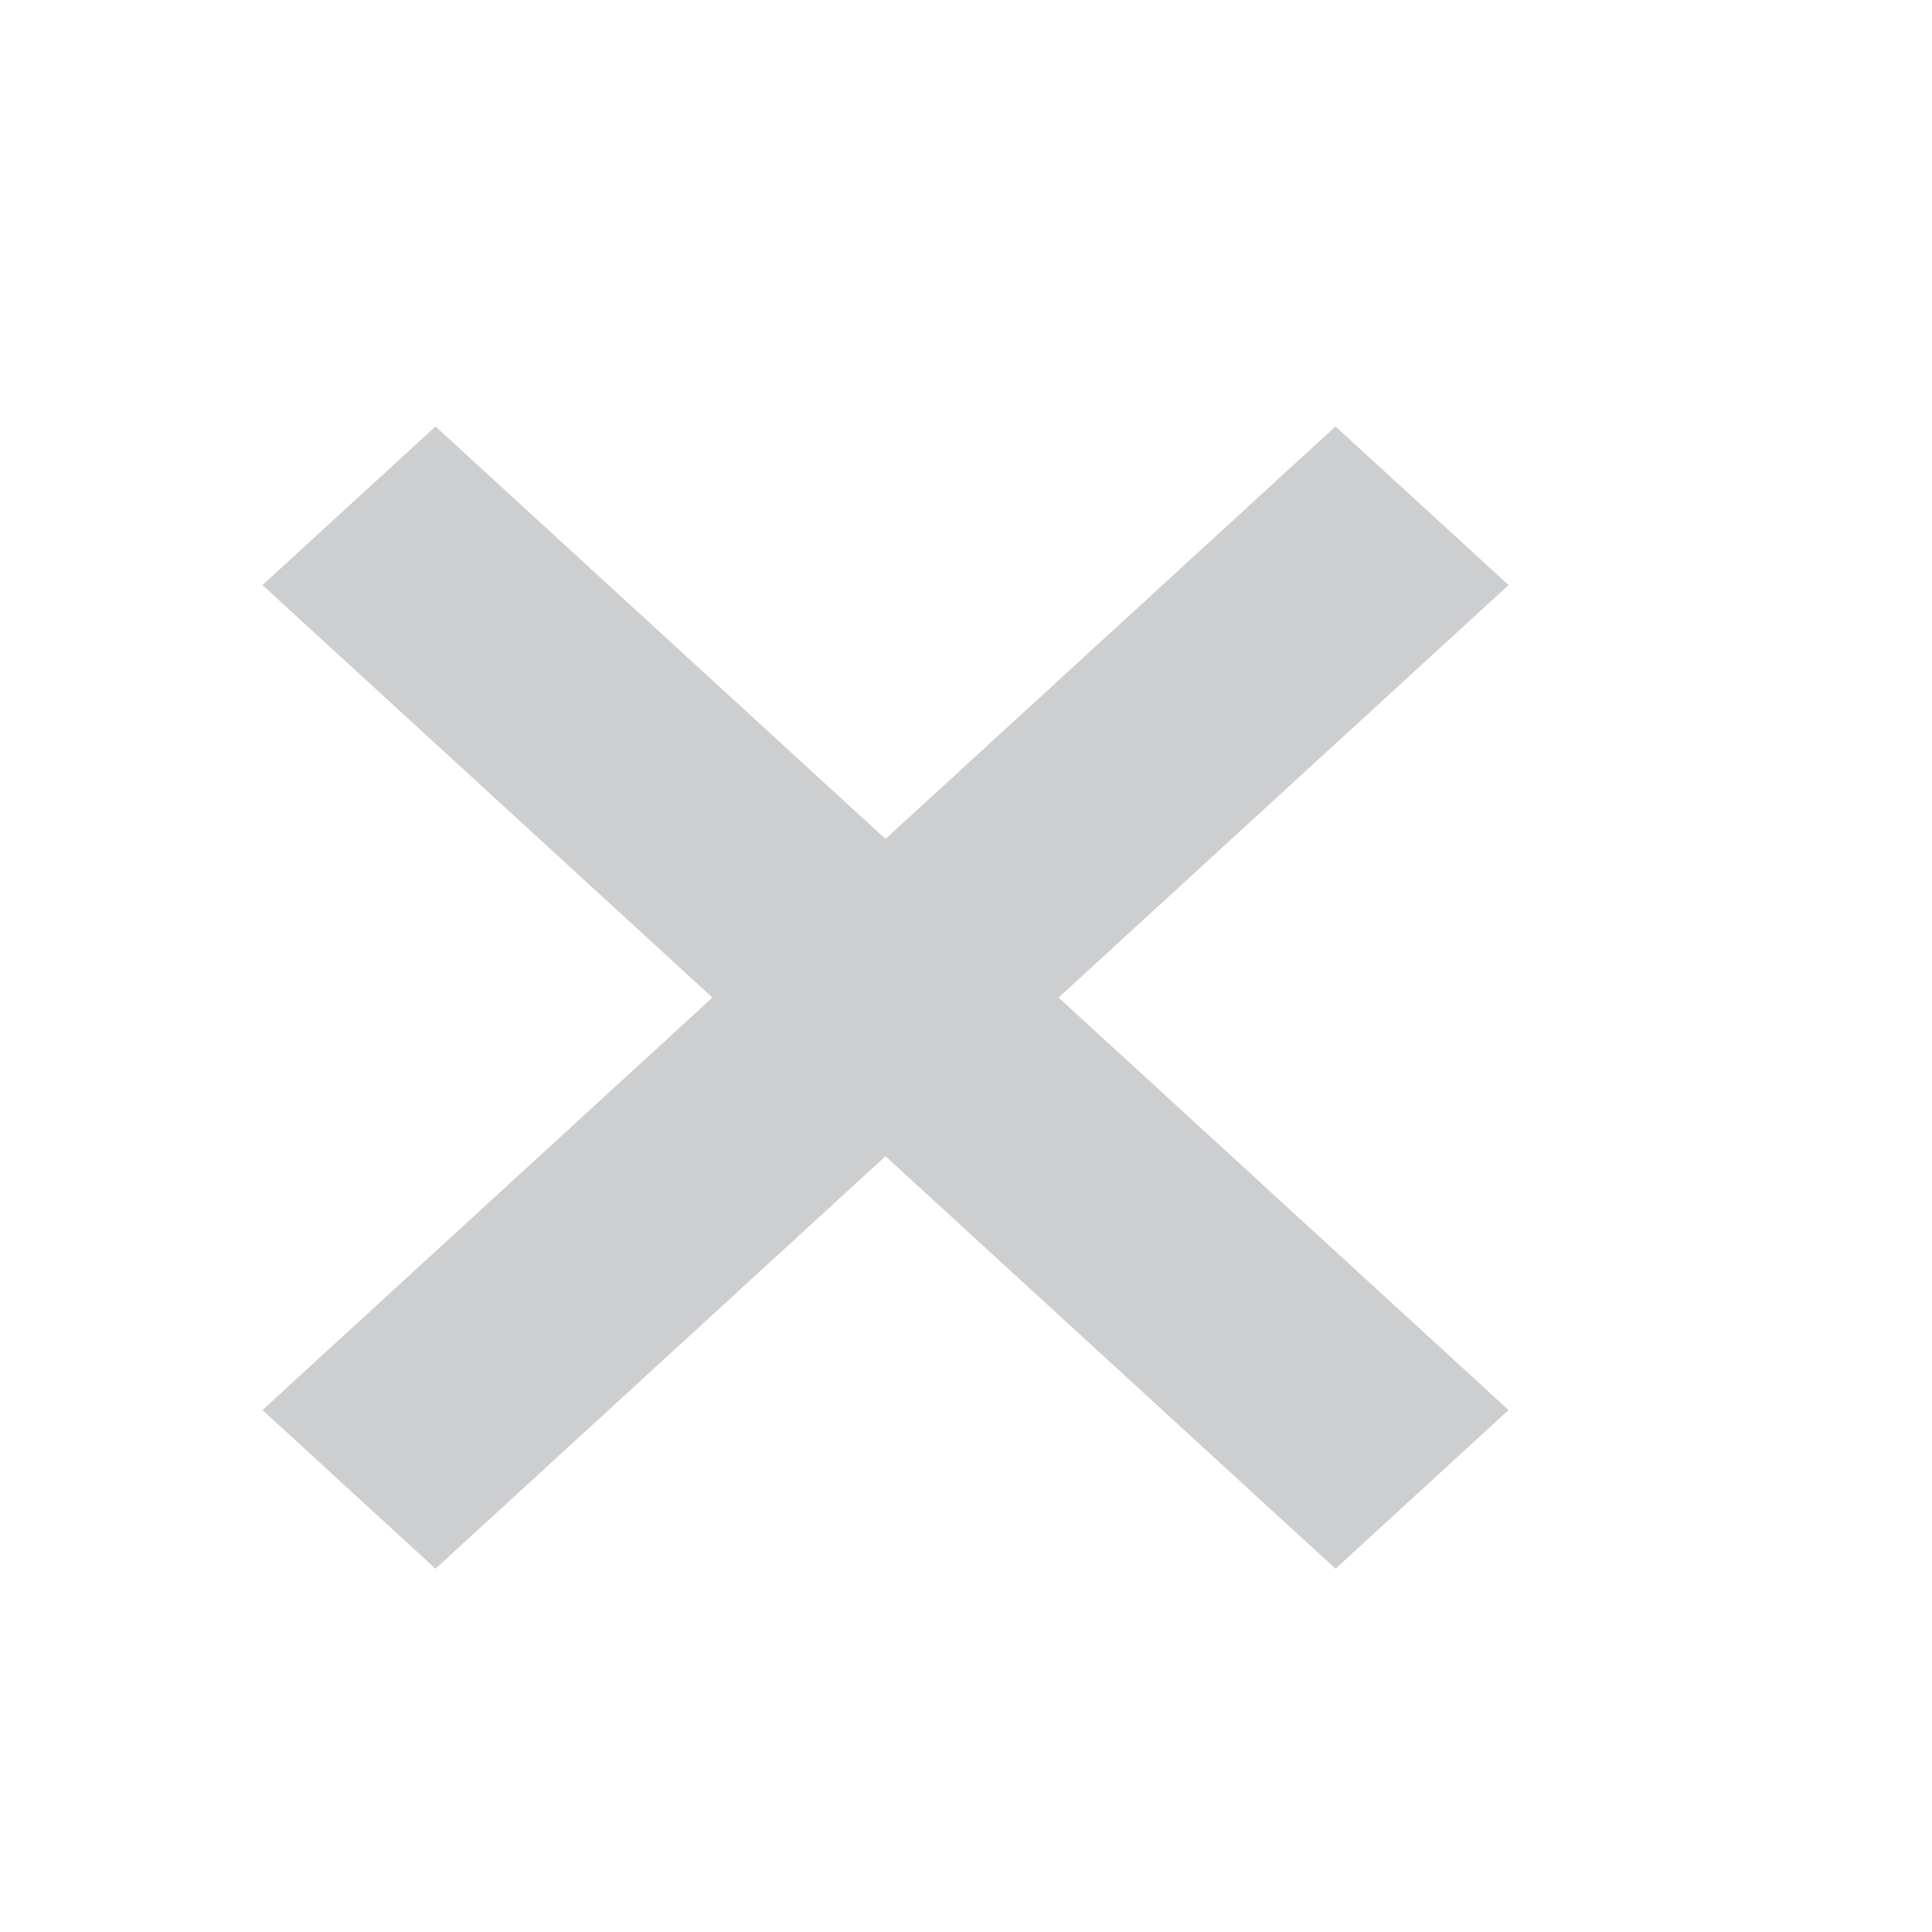 ﻿<svg width="14" height="14" viewBox="0 0 24 23" fill="none" xmlns="http://www.w3.org/2000/svg">
  <g opacity="0.4">
    <path fill-rule="evenodd" clip-rule="evenodd" d="M18 6.768L16.59 5.476L11 10.6L5.41 5.476L4 6.768L9.59 11.892L4 17.016L5.41 18.309L11 13.185L16.59 18.309L18 17.016L12.41 11.892L18 6.768Z" fill="#83858A" stroke="#83858A"/>
  </g>
</svg>

